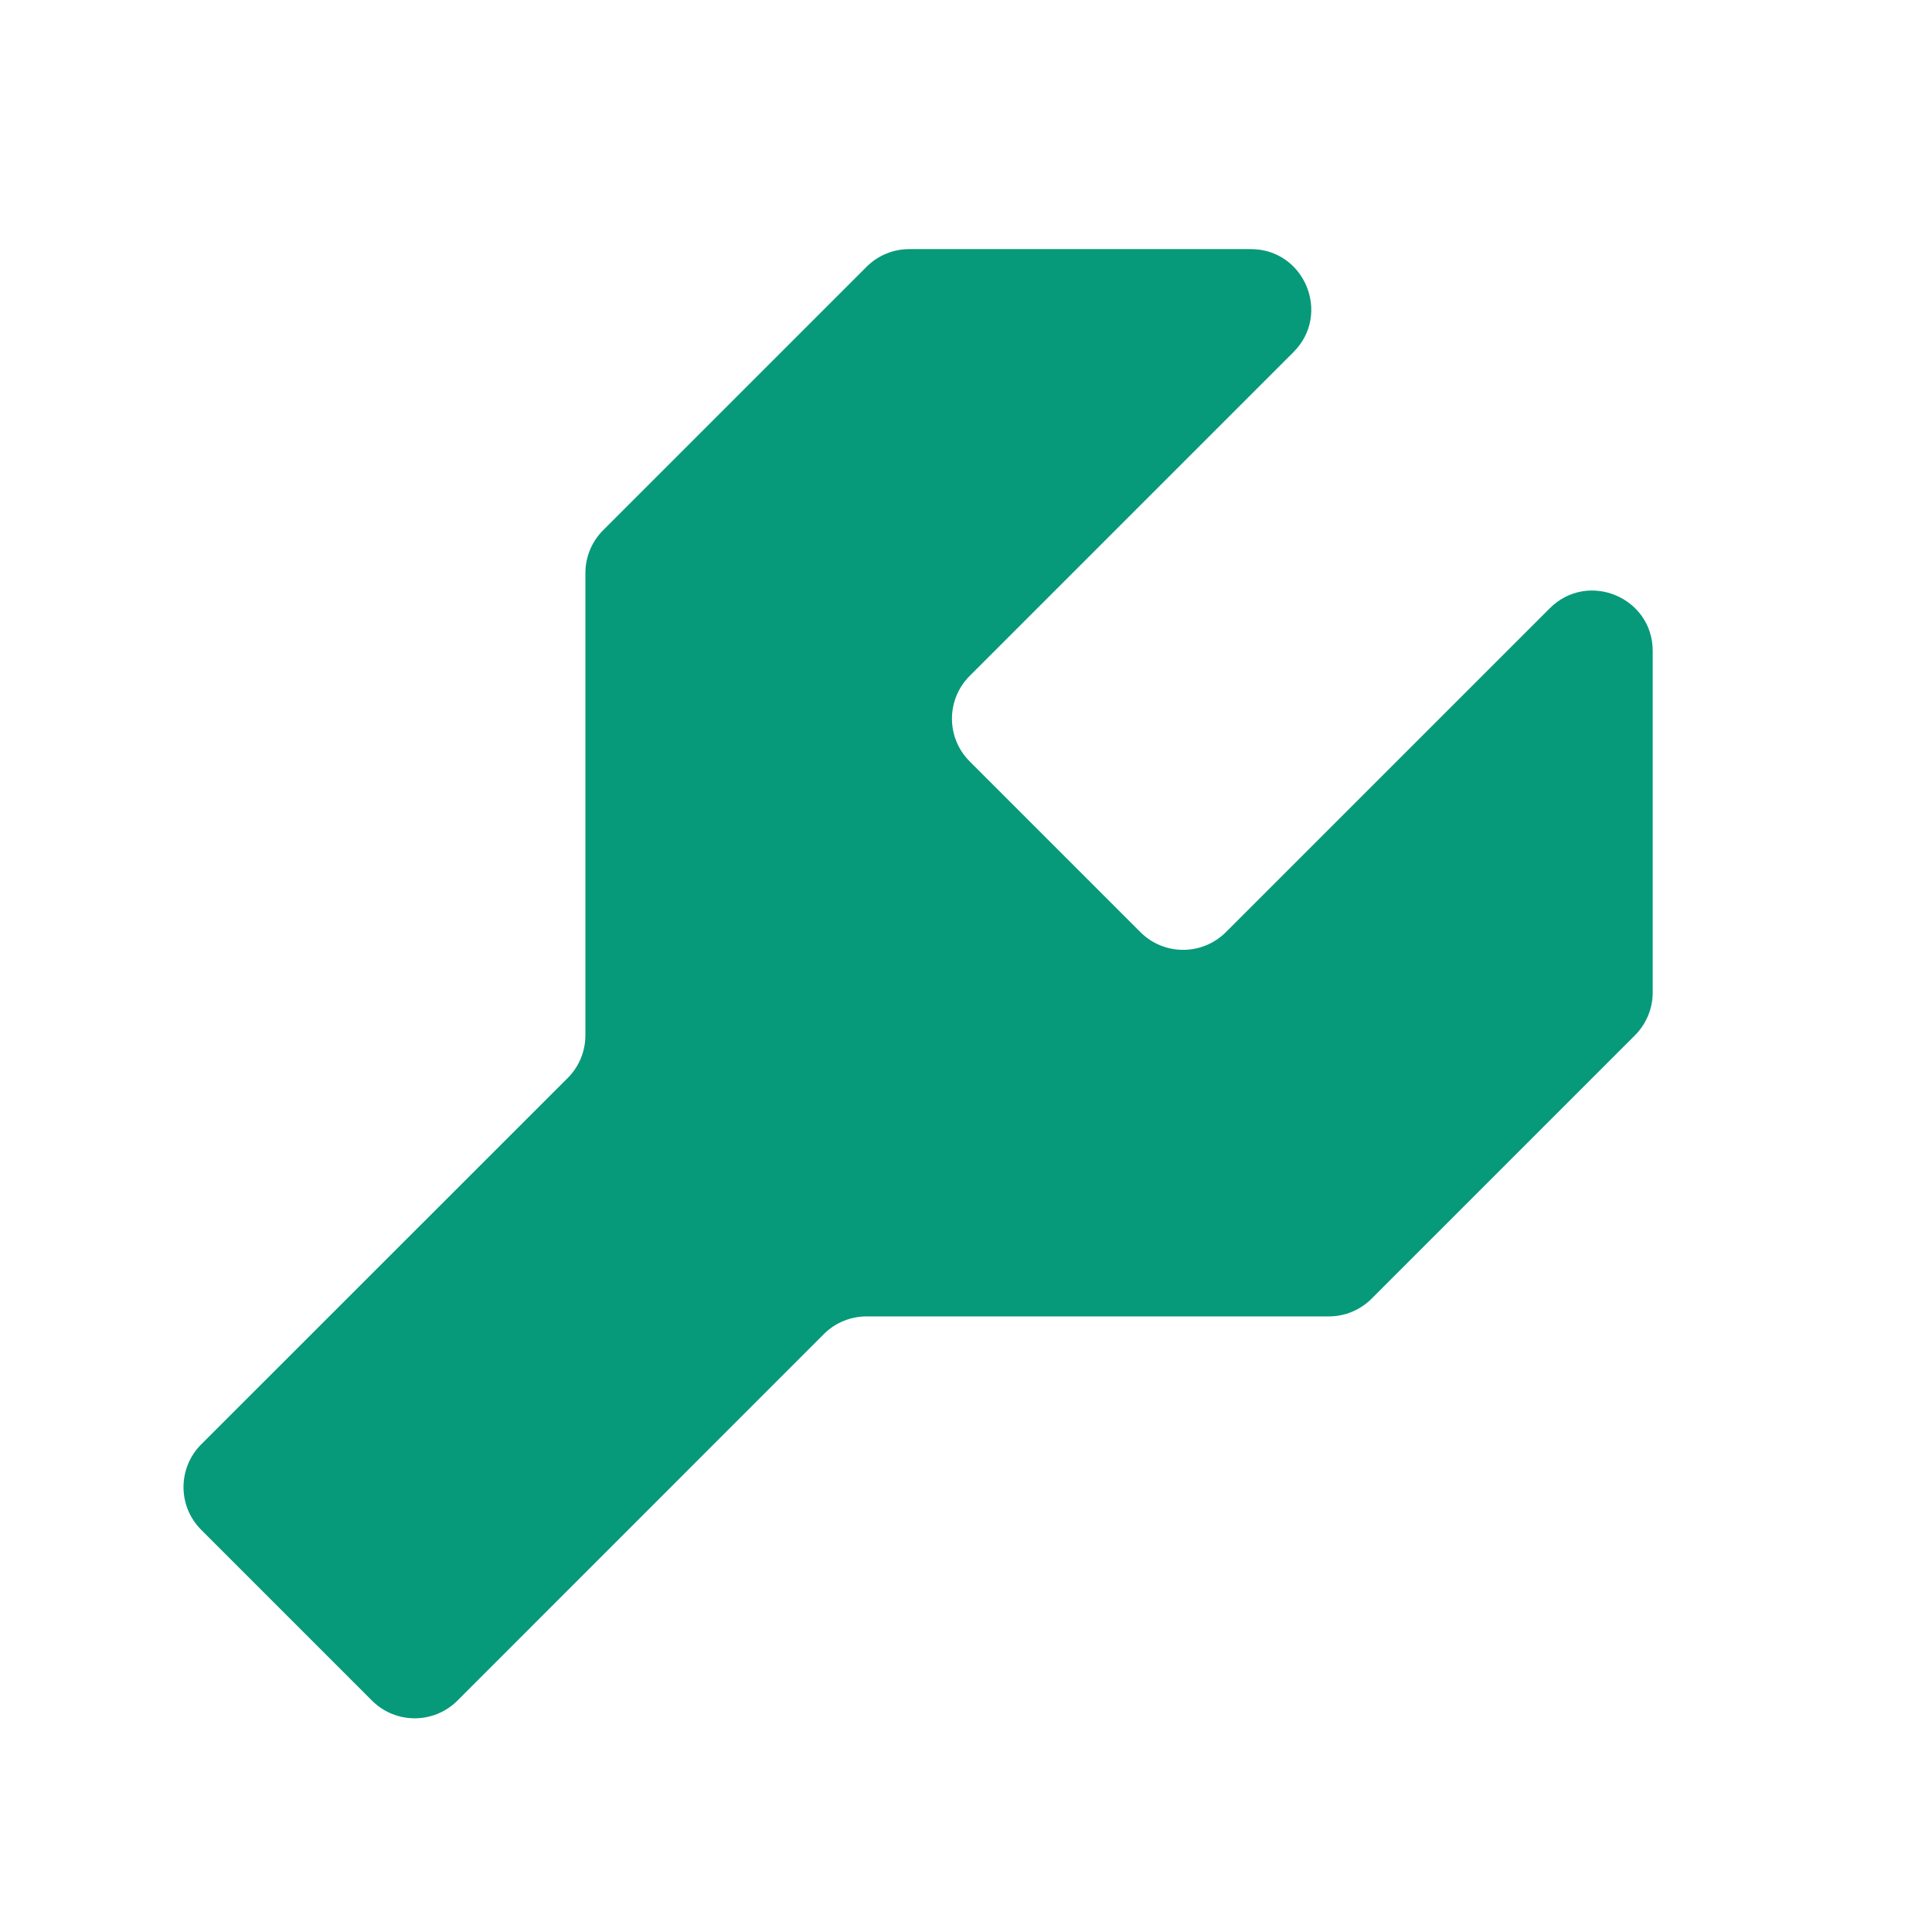 <svg width="16" height="16" viewBox="0 0 16 16" fill="none" xmlns="http://www.w3.org/2000/svg">
<g clip-path="url(#clip0_9106_387656)">
<path d="M8.03 5.598L10.712 2.916C11.027 2.601 10.804 2.063 10.359 2.063L7.53 2.063C7.398 2.063 7.271 2.115 7.177 2.209L4.995 4.391C4.901 4.485 4.848 4.612 4.848 4.745L4.848 8.573C4.848 8.706 4.796 8.833 4.702 8.927L1.666 11.962C1.471 12.158 1.471 12.474 1.666 12.669L3.081 14.084C3.276 14.279 3.592 14.279 3.788 14.084L6.823 11.048C6.917 10.954 7.044 10.902 7.177 10.902L11.005 10.902C11.138 10.902 11.265 10.849 11.359 10.755L13.541 8.573C13.634 8.479 13.687 8.352 13.687 8.22L13.687 5.391C13.687 4.946 13.149 4.723 12.834 5.038L10.152 7.72C9.956 7.915 9.64 7.915 9.445 7.72L8.03 6.305C7.835 6.11 7.835 5.794 8.03 5.598Z" fill="#069A7A"/>
</g>
<defs>
<clipPath id="clip0_9106_387656">
<rect width="16" height="16" fill="white"/>
</clipPath>
</defs>
</svg>
